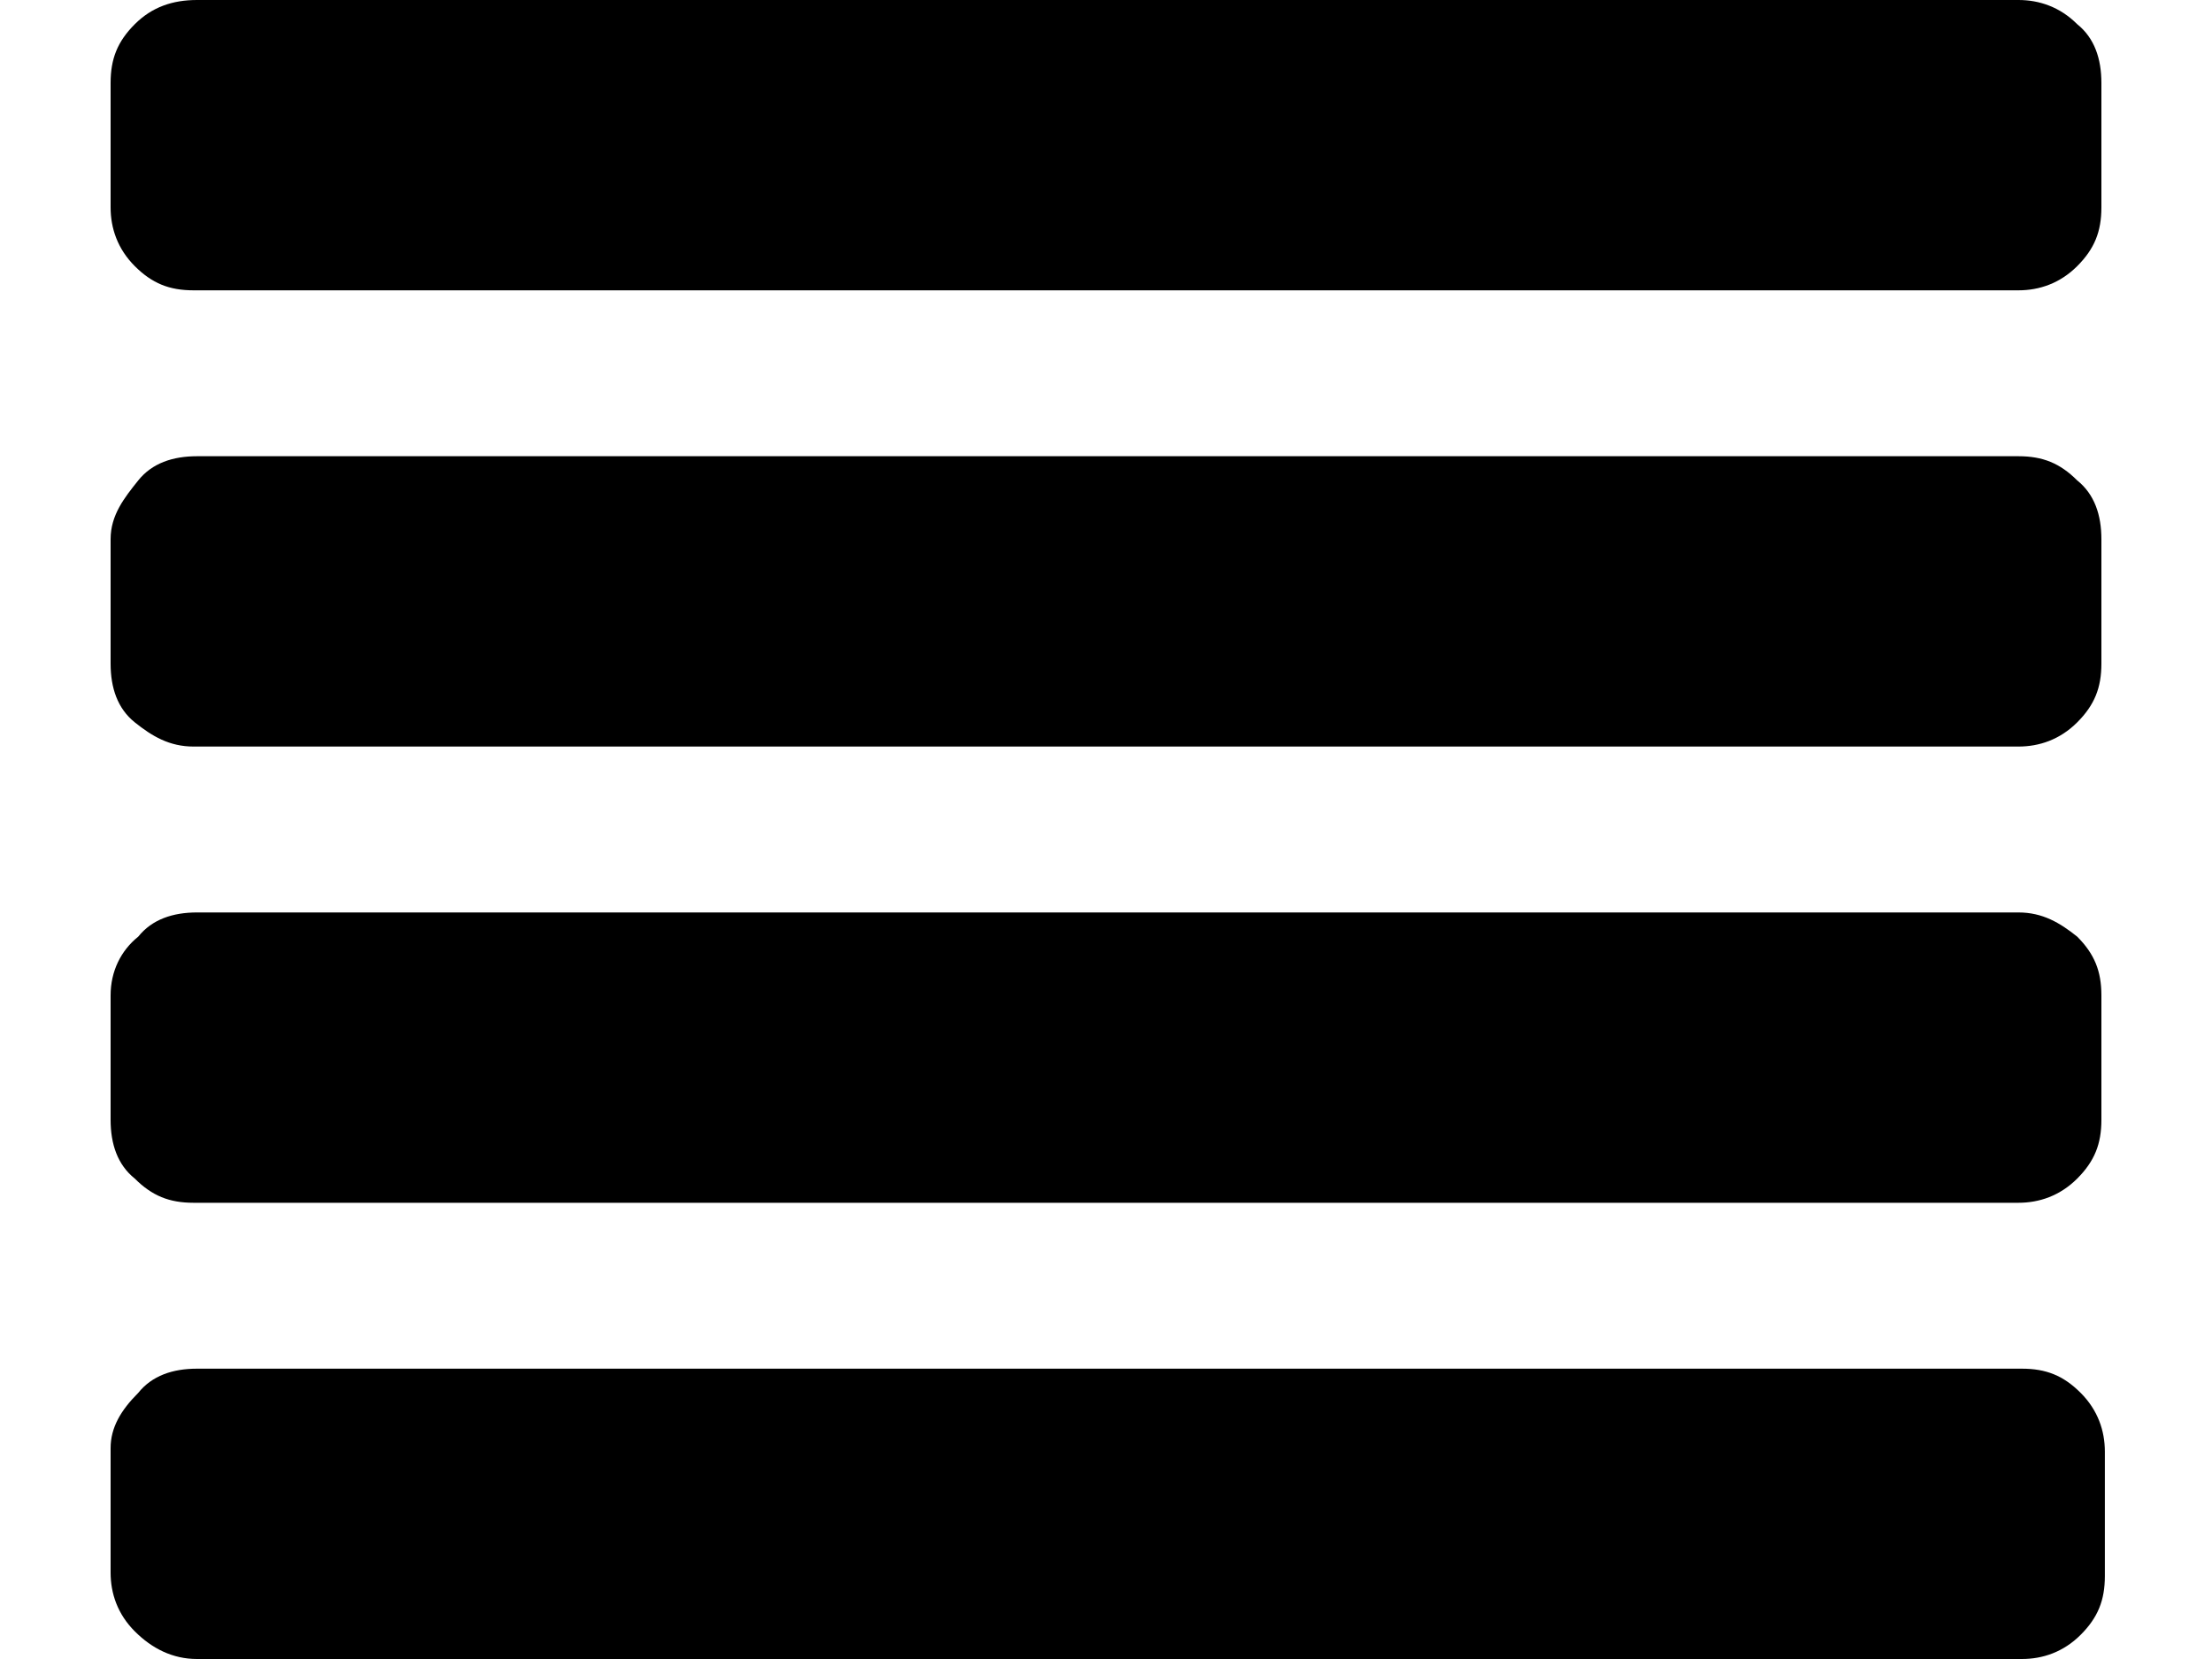 <svg xmlns="http://www.w3.org/2000/svg" viewBox="0 0 64 48">
<path d="M3.2,2.4V6c0,0.6,0.2,1.2,0.7,1.7s1,0.7,1.7,0.7h52.8c0.6,0,1.2-0.2,1.7-0.7c0.5-0.5,0.7-1,0.7-1.7V2.4
	c0-0.7-0.2-1.3-0.7-1.7C59.6,0.2,59,0,58.4,0H5.7C5,0,4.4,0.2,3.9,0.7S3.2,1.7,3.2,2.4z M3.2,15.6v3.6c0,0.7,0.2,1.3,0.7,1.7
	s1,0.7,1.7,0.7h52.8c0.6,0,1.2-0.2,1.7-0.7c0.5-0.5,0.7-1,0.7-1.7v-3.6c0-0.7-0.2-1.3-0.7-1.7c-0.5-0.5-1-0.7-1.7-0.7H5.7
	c-0.7,0-1.3,0.2-1.7,0.7S3.2,14.9,3.2,15.6z M3.2,28.8v3.6c0,0.7,0.2,1.3,0.7,1.7c0.5,0.5,1,0.7,1.7,0.7h52.8c0.6,0,1.2-0.2,1.7-0.7
	c0.5-0.5,0.7-1,0.7-1.7v-3.6c0-0.7-0.2-1.2-0.7-1.7c-0.5-0.4-1-0.7-1.7-0.7H5.7c-0.7,0-1.3,0.2-1.7,0.7C3.5,27.5,3.2,28.1,3.2,28.8z
	 M3.2,41.9v3.6c0,0.6,0.2,1.2,0.7,1.7S5,48,5.7,48h52.8c0.6,0,1.2-0.2,1.7-0.7c0.5-0.5,0.7-1,0.7-1.7v-3.6c0-0.6-0.2-1.2-0.7-1.7
	c-0.5-0.5-1-0.7-1.7-0.7H5.7c-0.7,0-1.3,0.2-1.7,0.7C3.5,40.8,3.2,41.3,3.2,41.9z"/>
</svg>
